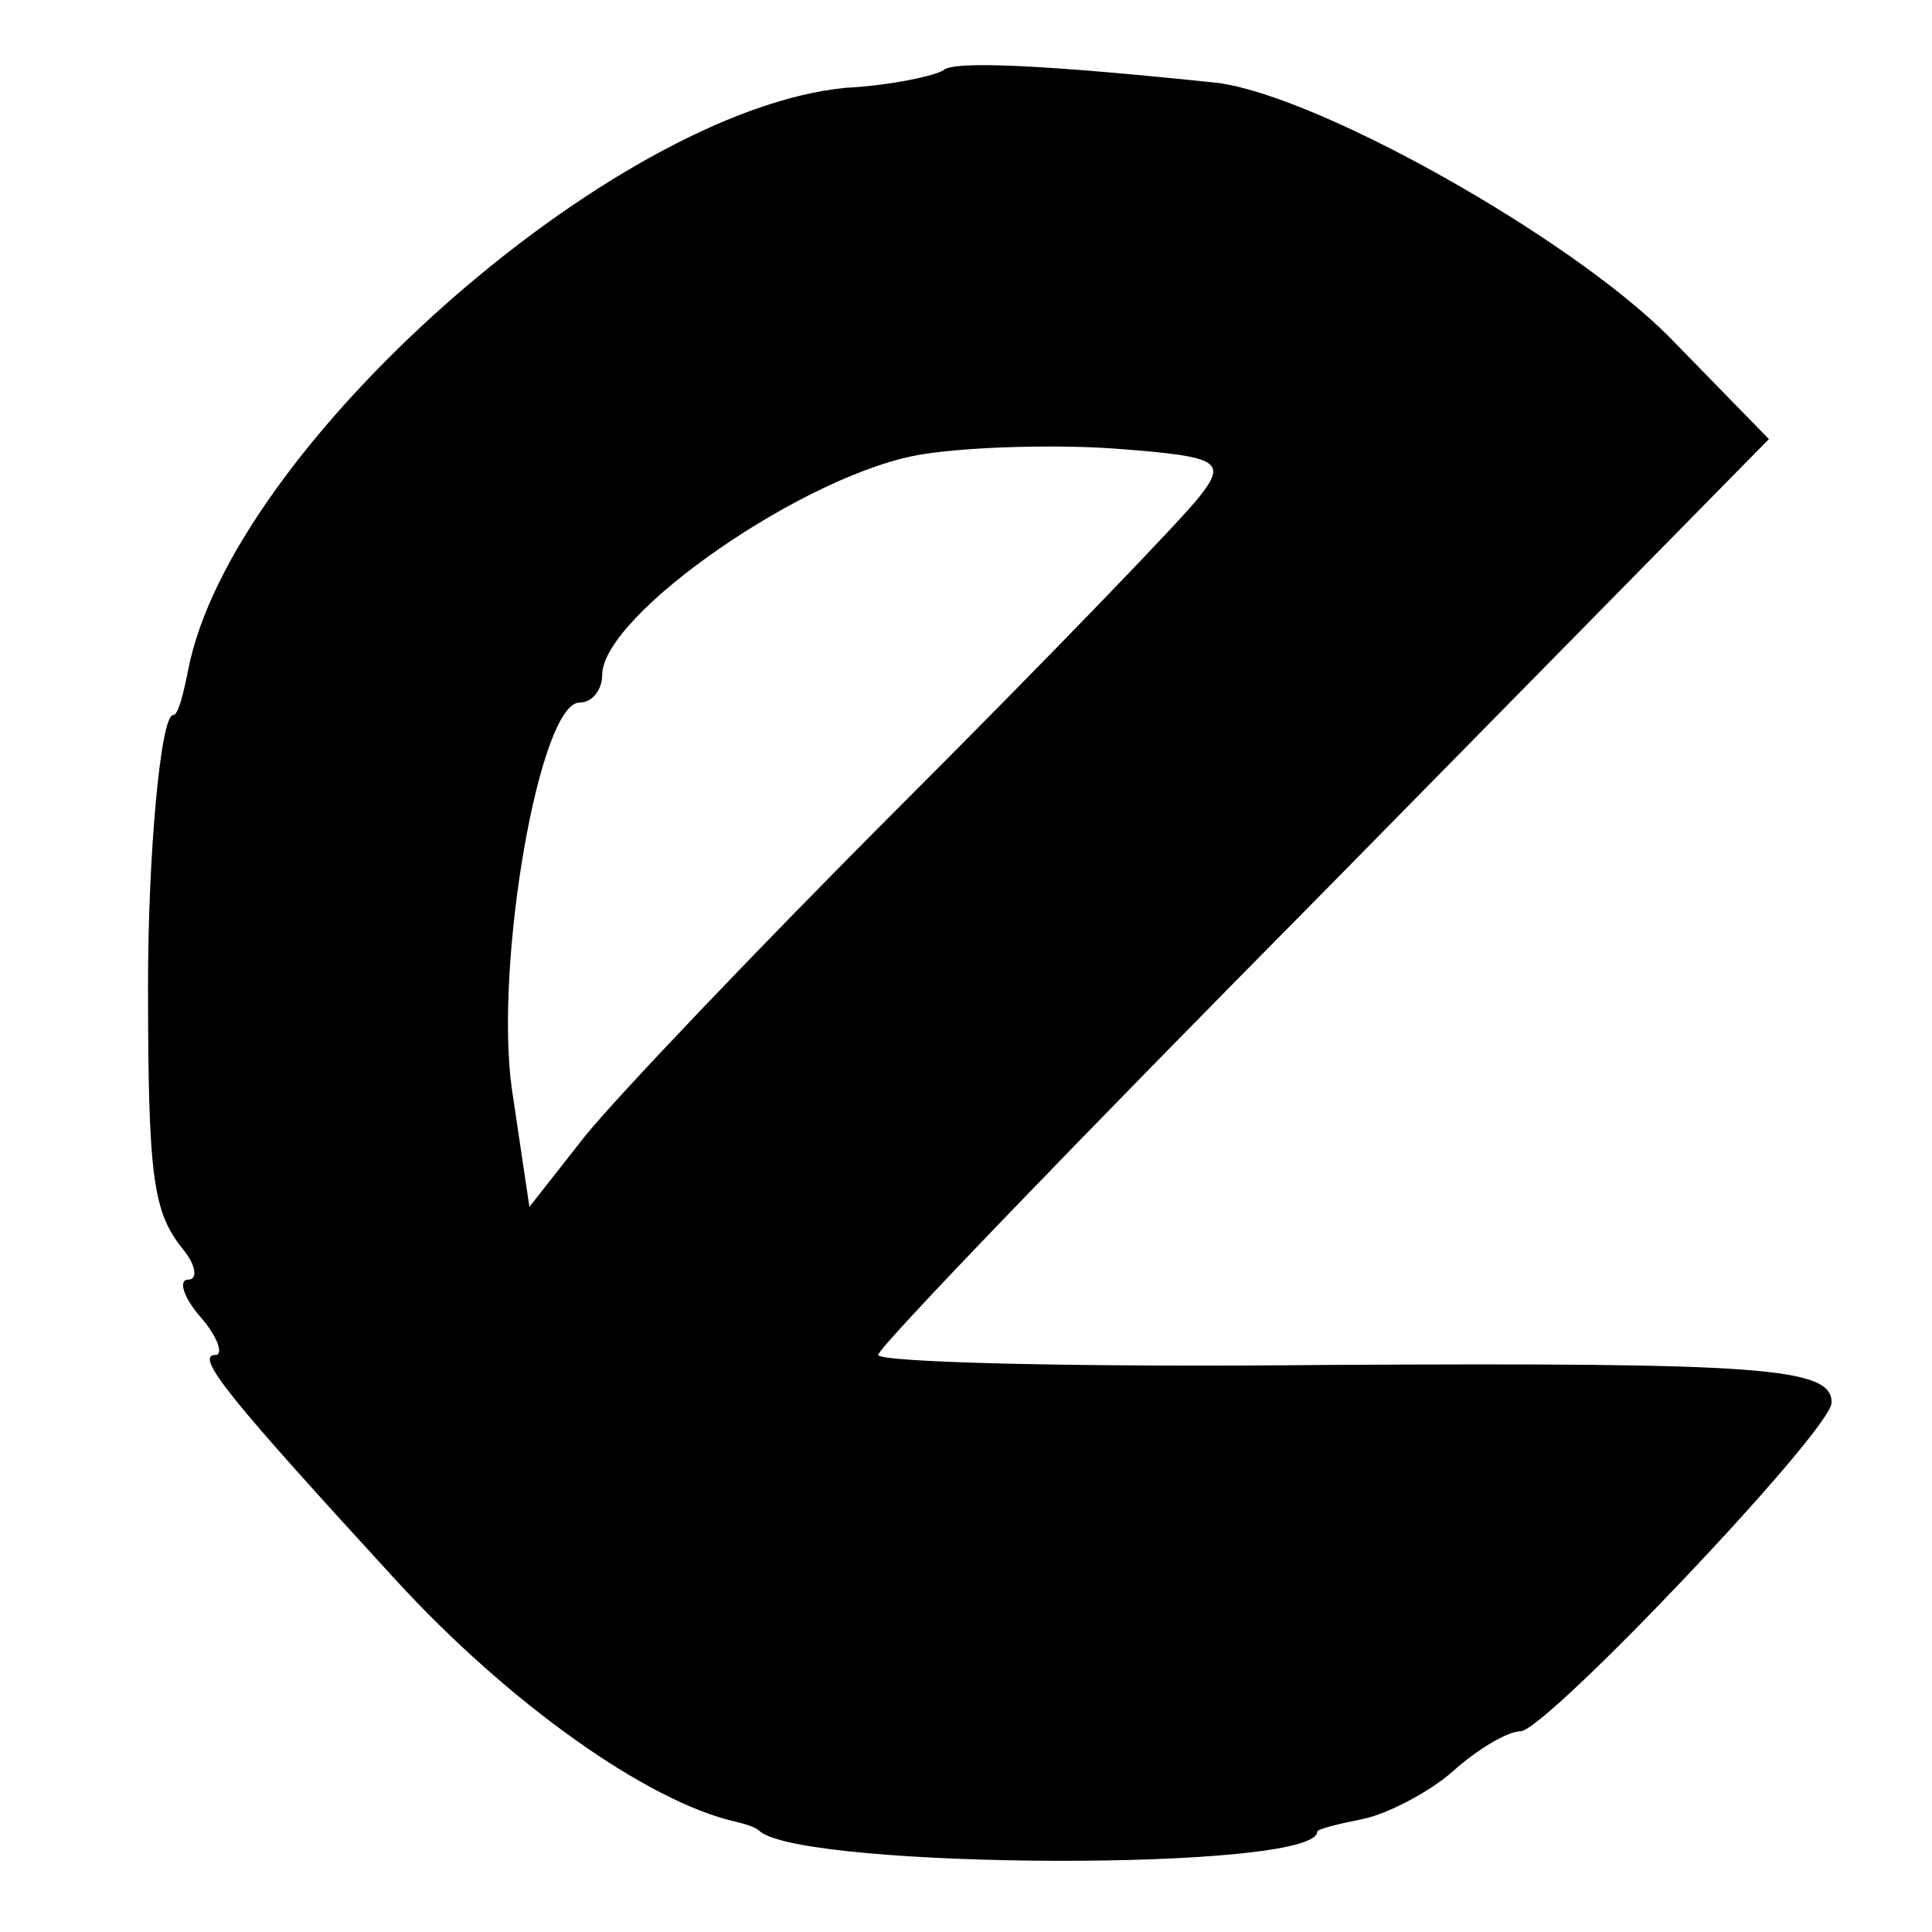 <?xml version="1.0" standalone="no"?>
<!DOCTYPE svg PUBLIC "-//W3C//DTD SVG 20010904//EN"
 "http://www.w3.org/TR/2001/REC-SVG-20010904/DTD/svg10.dtd">
<svg version="1.0" xmlns="http://www.w3.org/2000/svg"
 width="77pt" height="77pt" viewBox="0 0 77 77"
 preserveAspectRatio="xMidYMid meet">
<g transform="translate(0,77) scale(0.1,-0.1)"
fill="#000000" stroke="none">
<path d="M376 742 c-3 -2 -20 -6 -39 -7 -93 -9 -245 -144 -262 -232 -2 -10 -4
-18 -6 -18 -5 0 -10 -56 -10 -107 0 -78 2 -91 14 -106 5 -6 6 -12 2 -12 -4 0
-2 -7 5 -15 7 -8 9 -15 6 -15 -9 0 6 -18 72 -90 45 -49 100 -88 135 -96 4 -1
8 -2 10 -4 19 -15 222 -16 222 0 0 1 8 3 18 5 10 2 27 11 36 19 10 9 22 16 27
16 10 0 124 120 124 131 0 14 -27 16 -202 15 -98 -1 -178 1 -178 4 0 3 80 86
178 185 l177 180 -40 41 c-40 40 -140 96 -180 101 -67 7 -105 9 -109 5z m102
-170 c-7 -9 -60 -64 -118 -122 -58 -58 -115 -118 -127 -133 l-22 -28 -7 47
c-7 50 11 154 27 154 5 0 9 5 9 11 0 24 82 81 128 88 19 3 55 4 79 2 39 -3 42
-5 31 -19z"/>
</g>
</svg>
